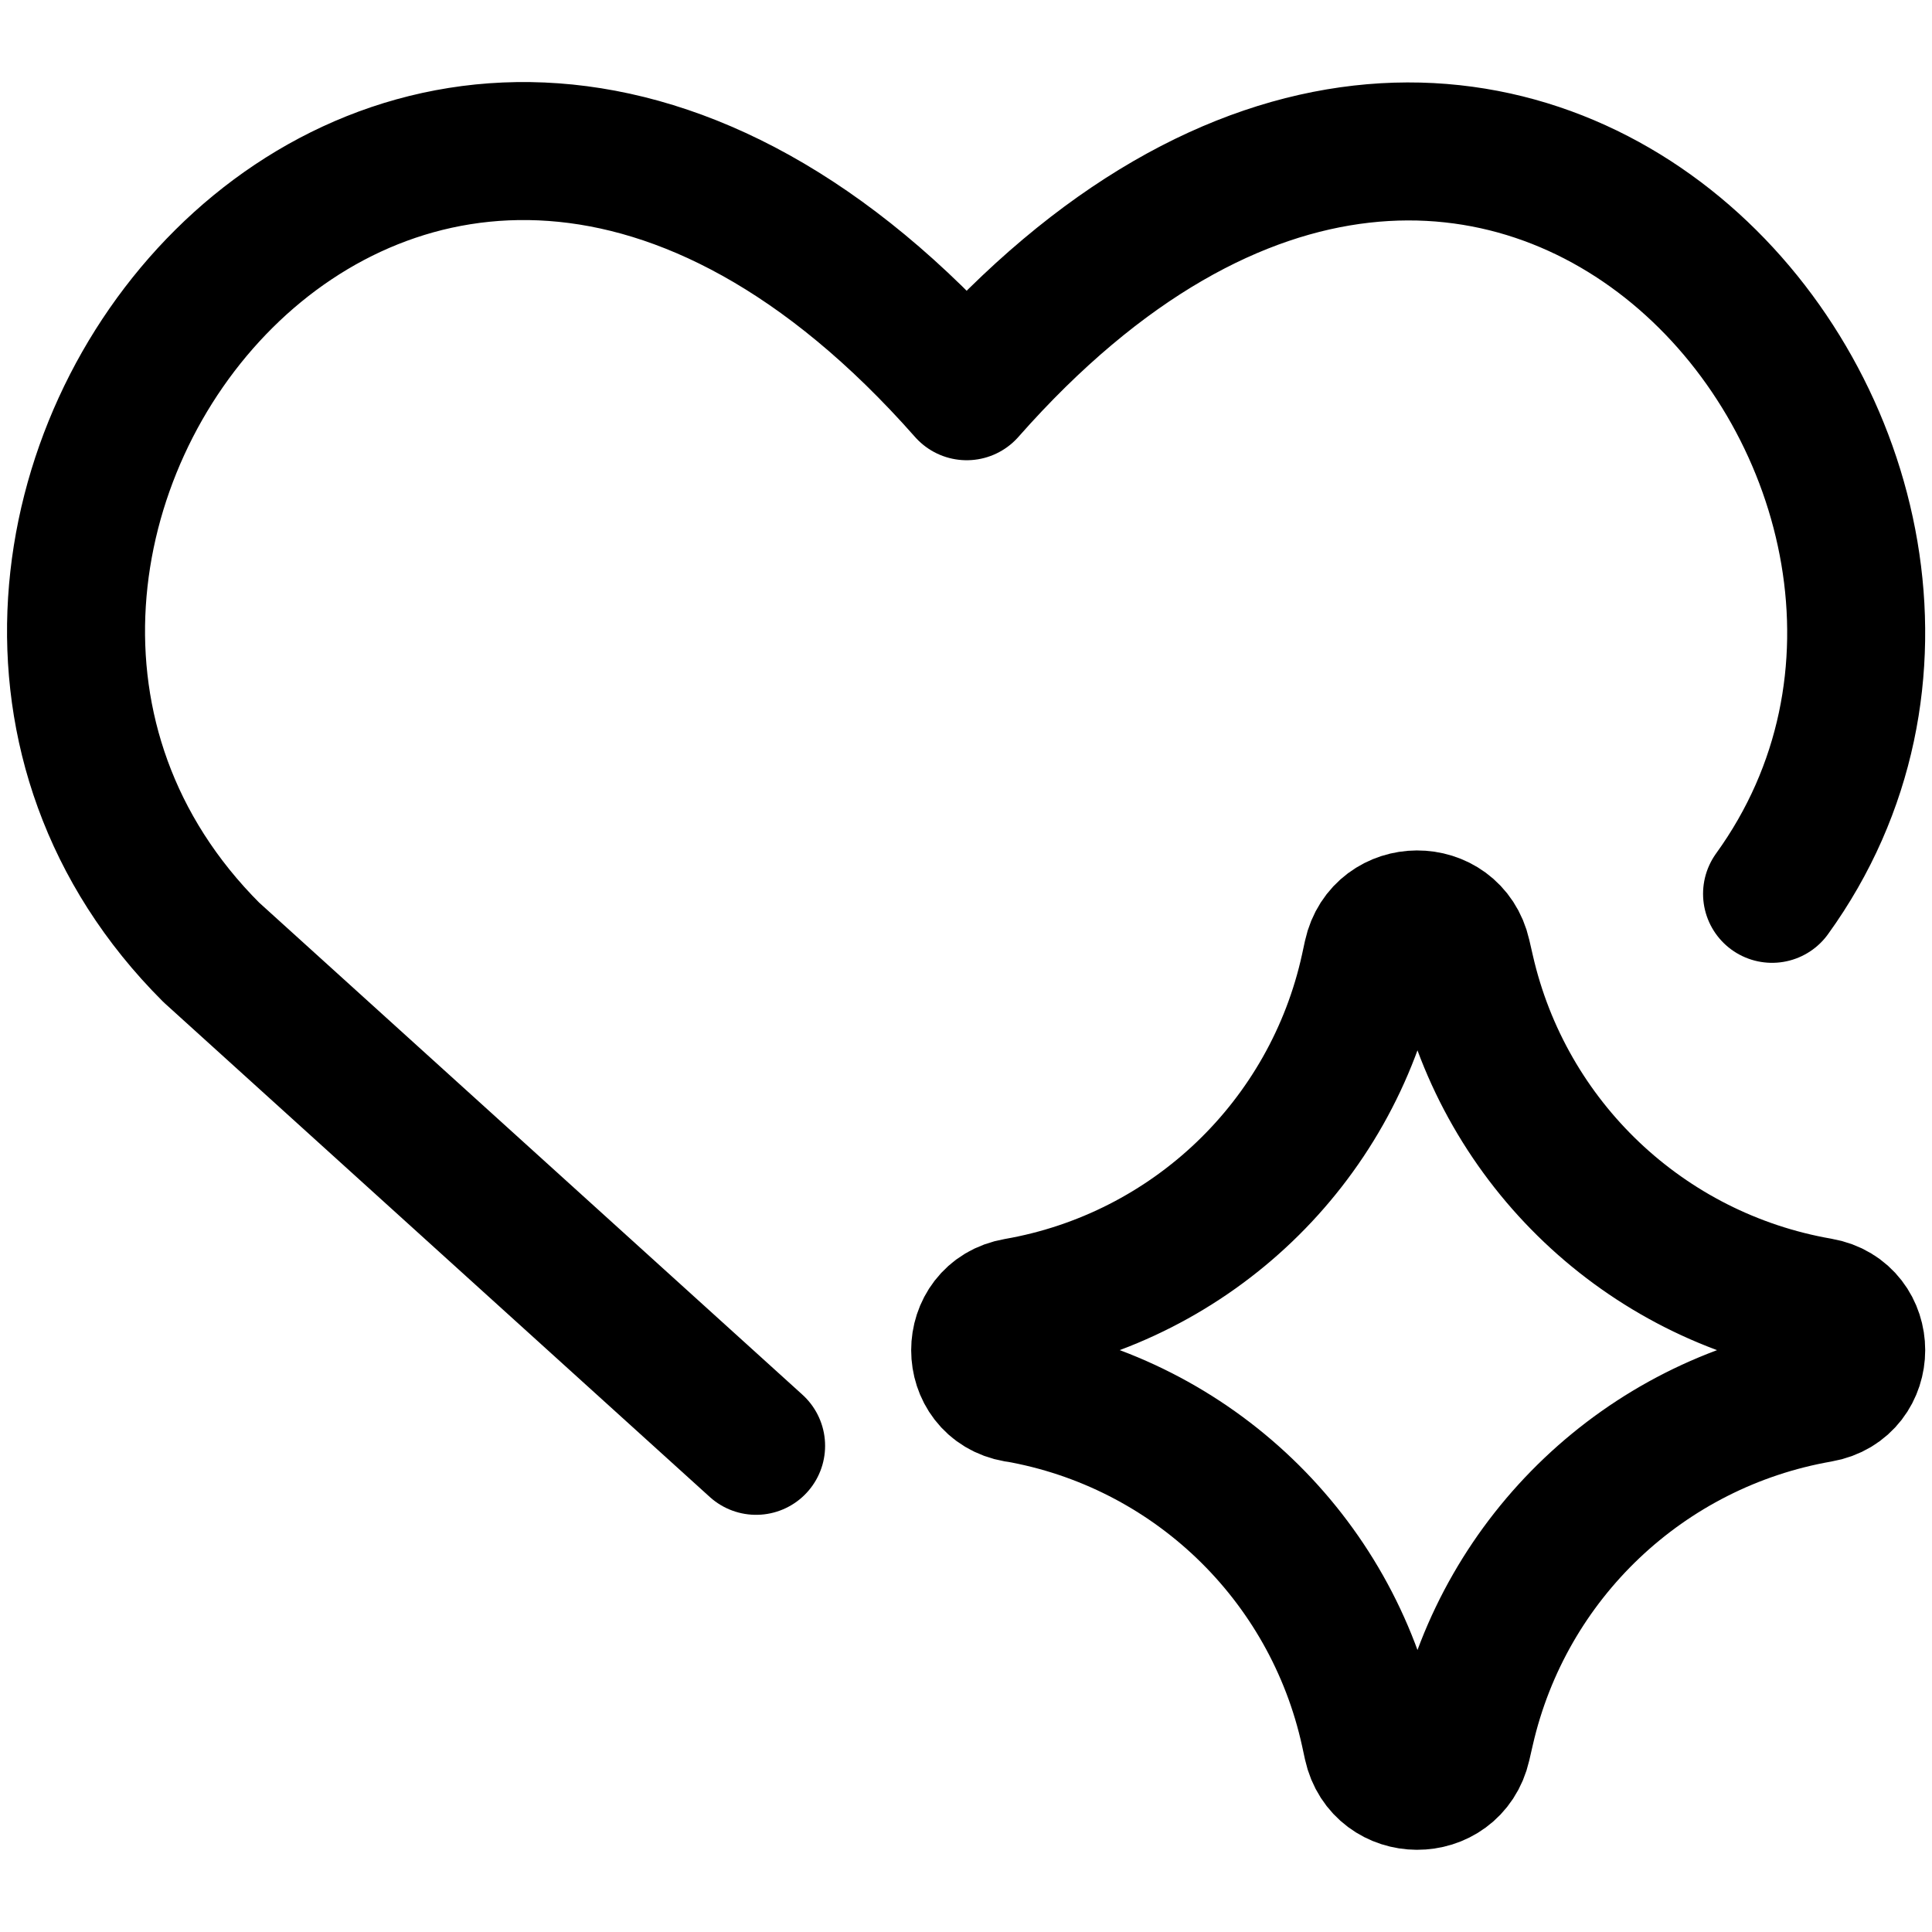<svg xmlns="http://www.w3.org/2000/svg" fill="none" viewBox="0 0 14 14"><g id="ai-health-spark--app-tracker-heart-well-being-monitoring-artificial-intelligence-ai"><path id="Vector" stroke="#000000" stroke-linecap="round" stroke-linejoin="round" d="M12.841 6.477c2.194 -3.037 -1.948 -8.051 -5.836 -3.642 -4.076 -4.621 -8.45 1.091 -5.474 4.066l3.948 3.576" stroke-width="1"></path><path id="Vector 2136" stroke="#000000" stroke-linecap="round" stroke-linejoin="round" d="M7.366 10.097c-0.351 -0.061 -0.351 -0.565 0 -0.626 1.271 -0.221 2.283 -1.19 2.558 -2.45l0.021 -0.097c0.076 -0.347 0.57 -0.349 0.649 -0.003l0.026 0.113c0.286 1.255 1.298 2.215 2.566 2.435 0.353 0.061 0.353 0.568 0 0.629 -1.268 0.221 -2.279 1.181 -2.566 2.435l-0.026 0.113c-0.079 0.346 -0.573 0.344 -0.649 -0.003l-0.021 -0.097c-0.276 -1.261 -1.287 -2.229 -2.558 -2.45Z" stroke-width="1"></path></g></svg>